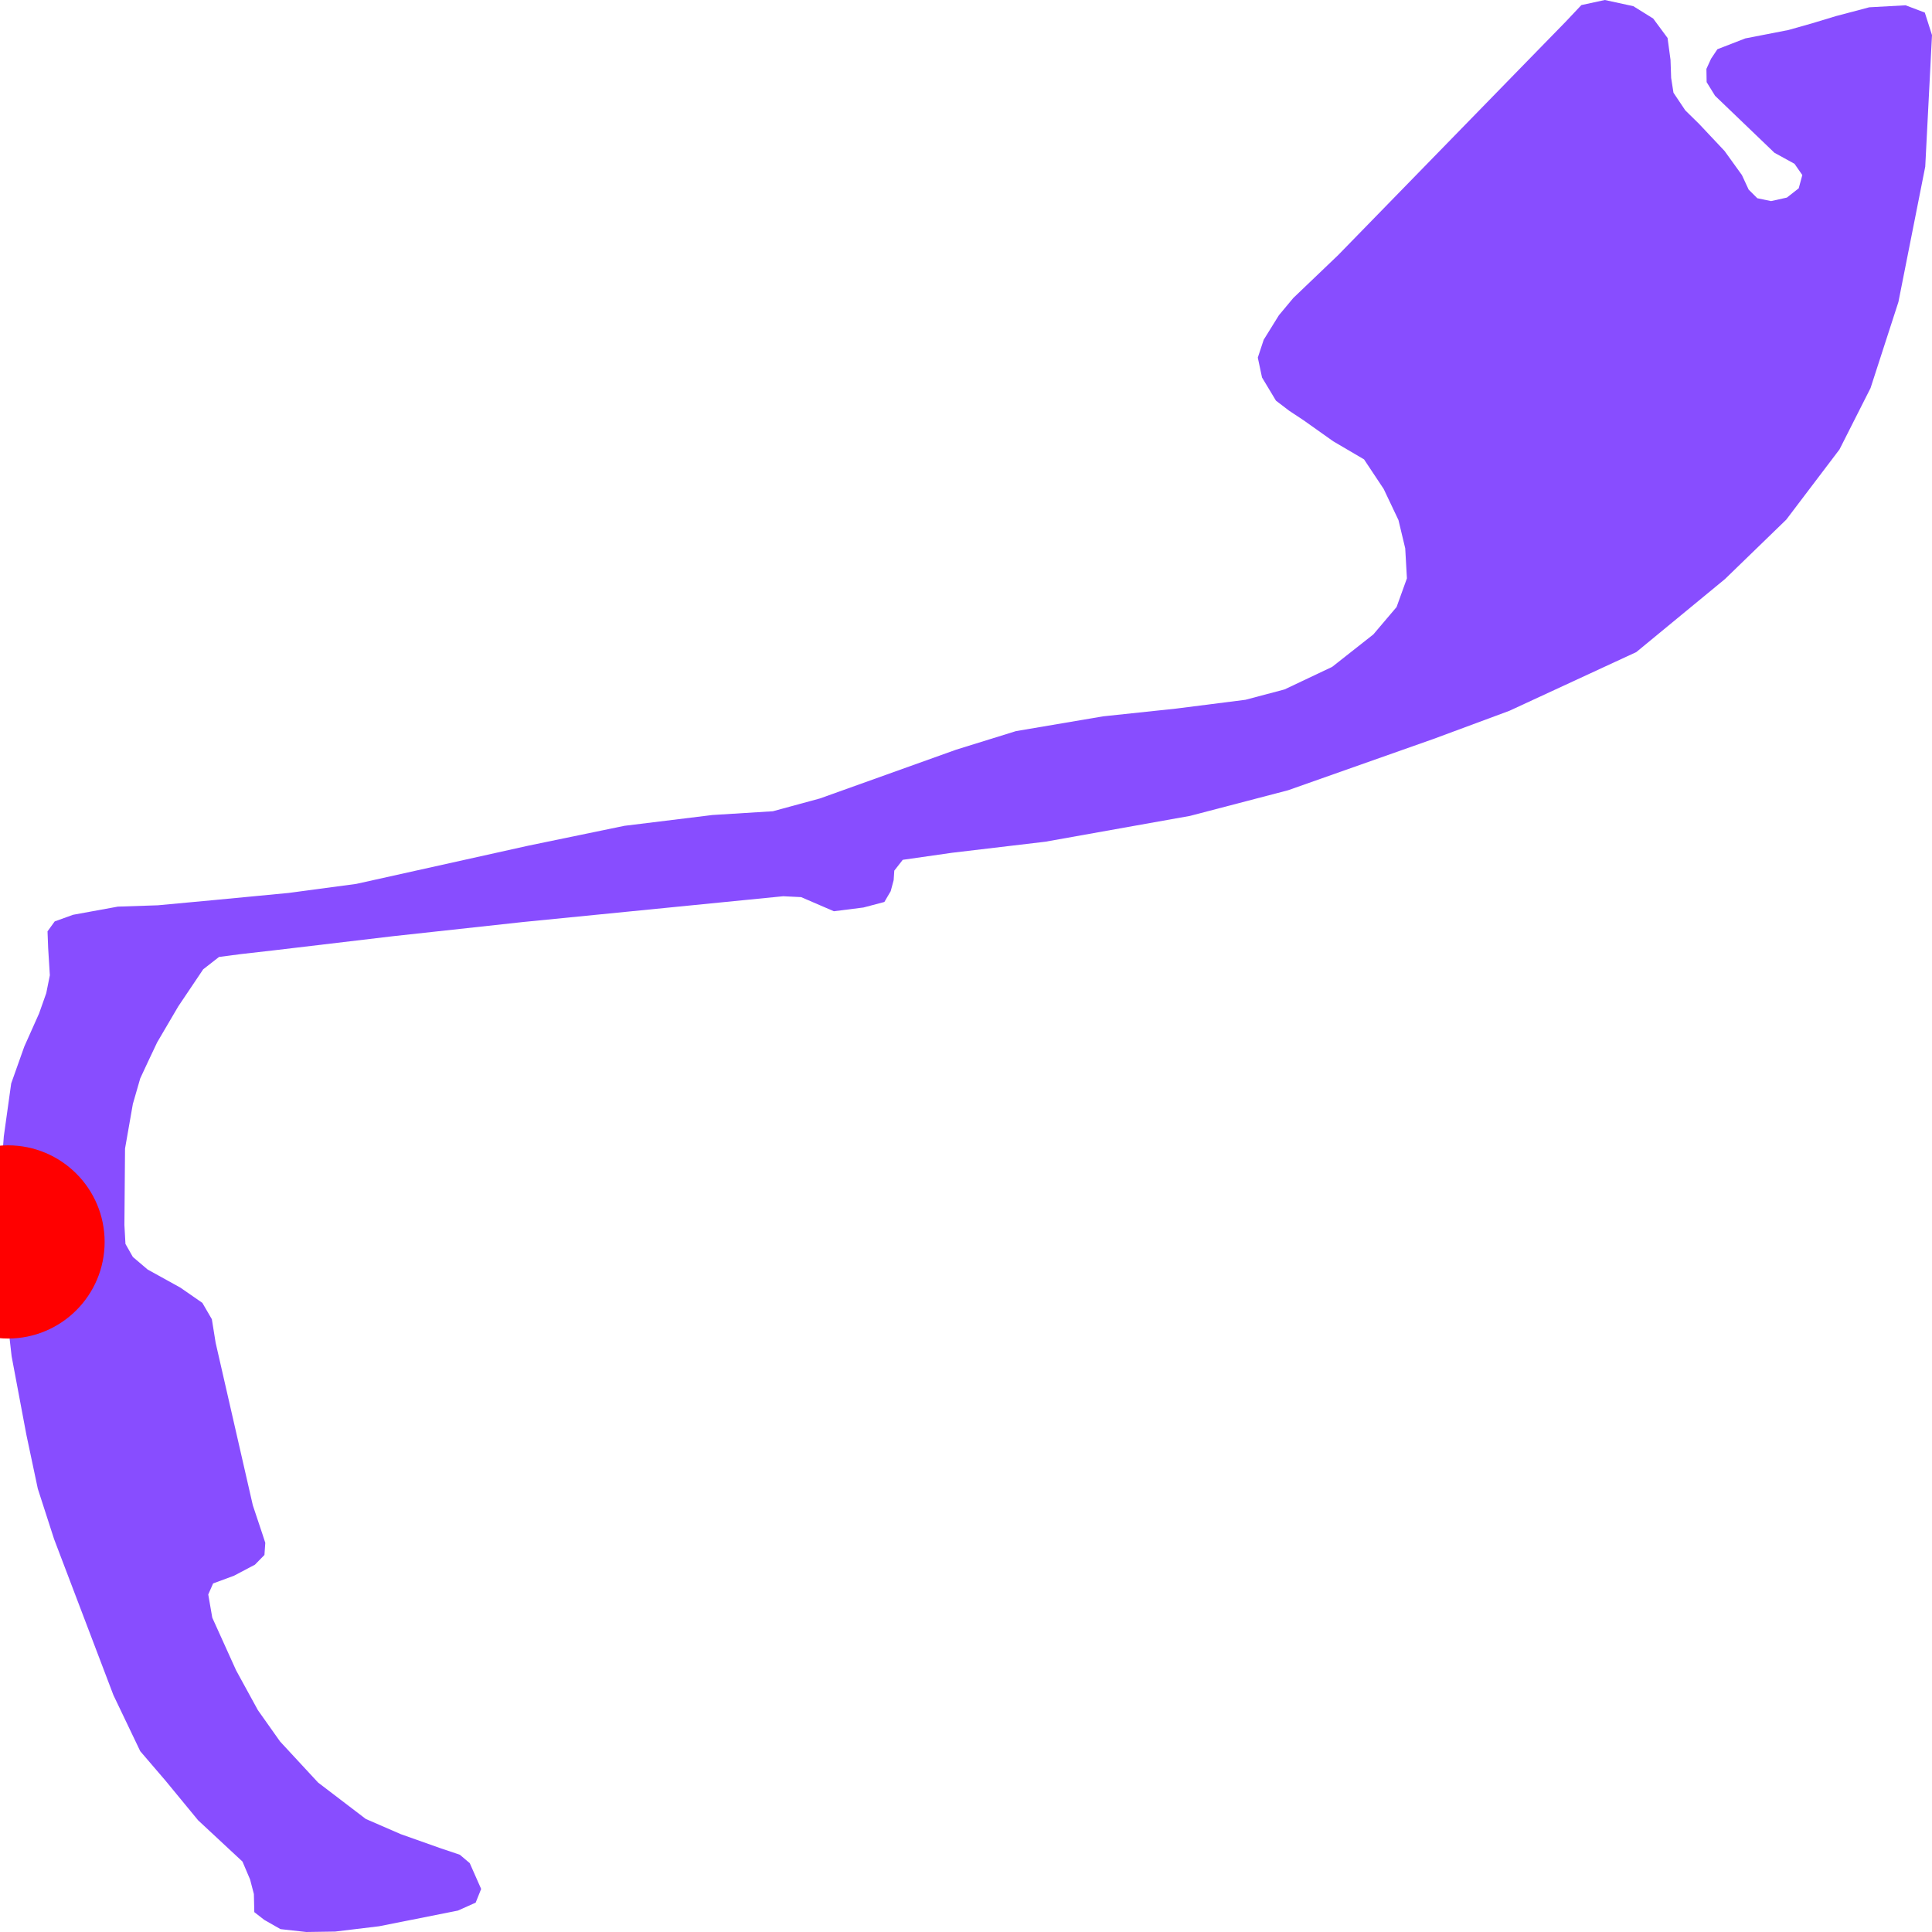 <svg width="500" height="500" xmlns="http://www.w3.org/2000/svg">
<path d="M326.61,97.692 L325.517,92.55 L327.047,87.923 L330.983,81.581 L334.7,77.125 L346.288,66.042 L375.916,35.649 L393.9,17.196 L405.16,5.656 L409.26,1.314 L415.327,0.0 L422.707,1.6 L427.845,4.799 L431.562,9.826 L432.328,15.482 L432.492,20.167 L433.093,23.995 L436.154,28.565 L439.707,32.05 L446.321,39.077 L450.804,45.304 L452.553,49.074 L454.794,51.303 L458.347,52.045 L462.447,51.131 L465.508,48.732 L466.437,45.304 L464.415,42.39 L459.222,39.534 L443.861,24.794 L441.675,21.252 L441.62,17.824 L442.823,15.197 L444.463,12.74 L451.678,9.941 L462.829,7.77 L468.897,6.056 L475.128,4.17 L483.765,1.885 L493.167,1.371 L498.141,3.256 L500.0,9.084 L498.251,43.133 L491.309,78.154 L484.093,100.434 L476.058,116.316 L462.283,134.484 L446.431,149.851 L423.472,168.761 L390.62,183.958 L371.051,191.213 L333.333,204.525 L307.97,211.152 L270.526,217.836 L246.42,220.692 L233.629,222.521 L231.442,225.32 L231.278,227.777 L230.513,230.633 L228.873,233.432 L223.461,234.861 L215.808,235.832 L207.336,232.176 L202.689,231.947 L135.236,238.631 L101.727,242.287 L70.898,245.944 L62.37,246.915 L56.685,247.658 L52.586,250.857 L46.135,260.455 L40.669,269.767 L38.373,274.623 L36.296,279.079 L34.383,285.706 L32.36,297.246 L32.196,317.013 L32.47,321.926 L34.383,325.297 L38.209,328.553 L46.682,333.238 L52.367,337.18 L54.827,341.408 L55.811,347.521 L65.431,389.568 L67.891,396.938 L68.656,399.28 L68.438,402.422 L65.978,404.936 L60.566,407.793 L55.155,409.792 L53.897,412.649 L54.936,418.647 L61.113,432.301 L66.743,442.585 L72.483,450.697 L82.322,461.323 L94.676,470.75 L103.75,474.691 L113.917,478.291 L119.001,480.005 L121.57,482.176 L124.522,488.86 L123.1,492.402 L118.509,494.458 L98.12,498.515 L86.75,499.886 L79.261,500.0 L72.592,499.257 L68.383,496.858 L65.814,494.858 L65.705,490.174 L64.721,486.403 L62.753,481.776 L51.274,471.092 L42.856,460.866 L36.296,453.211 L29.354,438.7 L13.994,398.309 L9.785,385.283 L6.833,371.344 L3.006,351.005 L0.0,324.554 L0.0,307.301 L0.984,294.104 L2.897,280.393 L6.286,270.852 L10.113,262.283 L11.971,257.027 L12.9,252.399 L12.463,245.372 L12.299,241.031 L14.158,238.46 L18.913,236.746 L30.502,234.632 L40.833,234.289 L54.991,232.975 L74.724,231.09 L92.216,228.748 L136.711,218.864 L161.583,213.723 L184.377,210.923 L200.011,209.952 L212.201,206.638 L247.458,194.013 L262.928,189.214 L285.503,185.386 L304.362,183.387 L322.346,181.101 L332.459,178.416 L344.758,172.589 L355.417,164.191 L361.43,157.107 L364.108,149.68 L363.671,141.91 L361.922,134.598 L358.096,126.543 L353.012,118.887 L345.031,114.202 L337.378,108.775 L333.661,106.319 L330.218,103.691 L326.61,97.692" fill="#884DFF" stroke="none"/>
<circle r="25" cx="2.077" cy="321.412" fill="red"/> 
</svg>